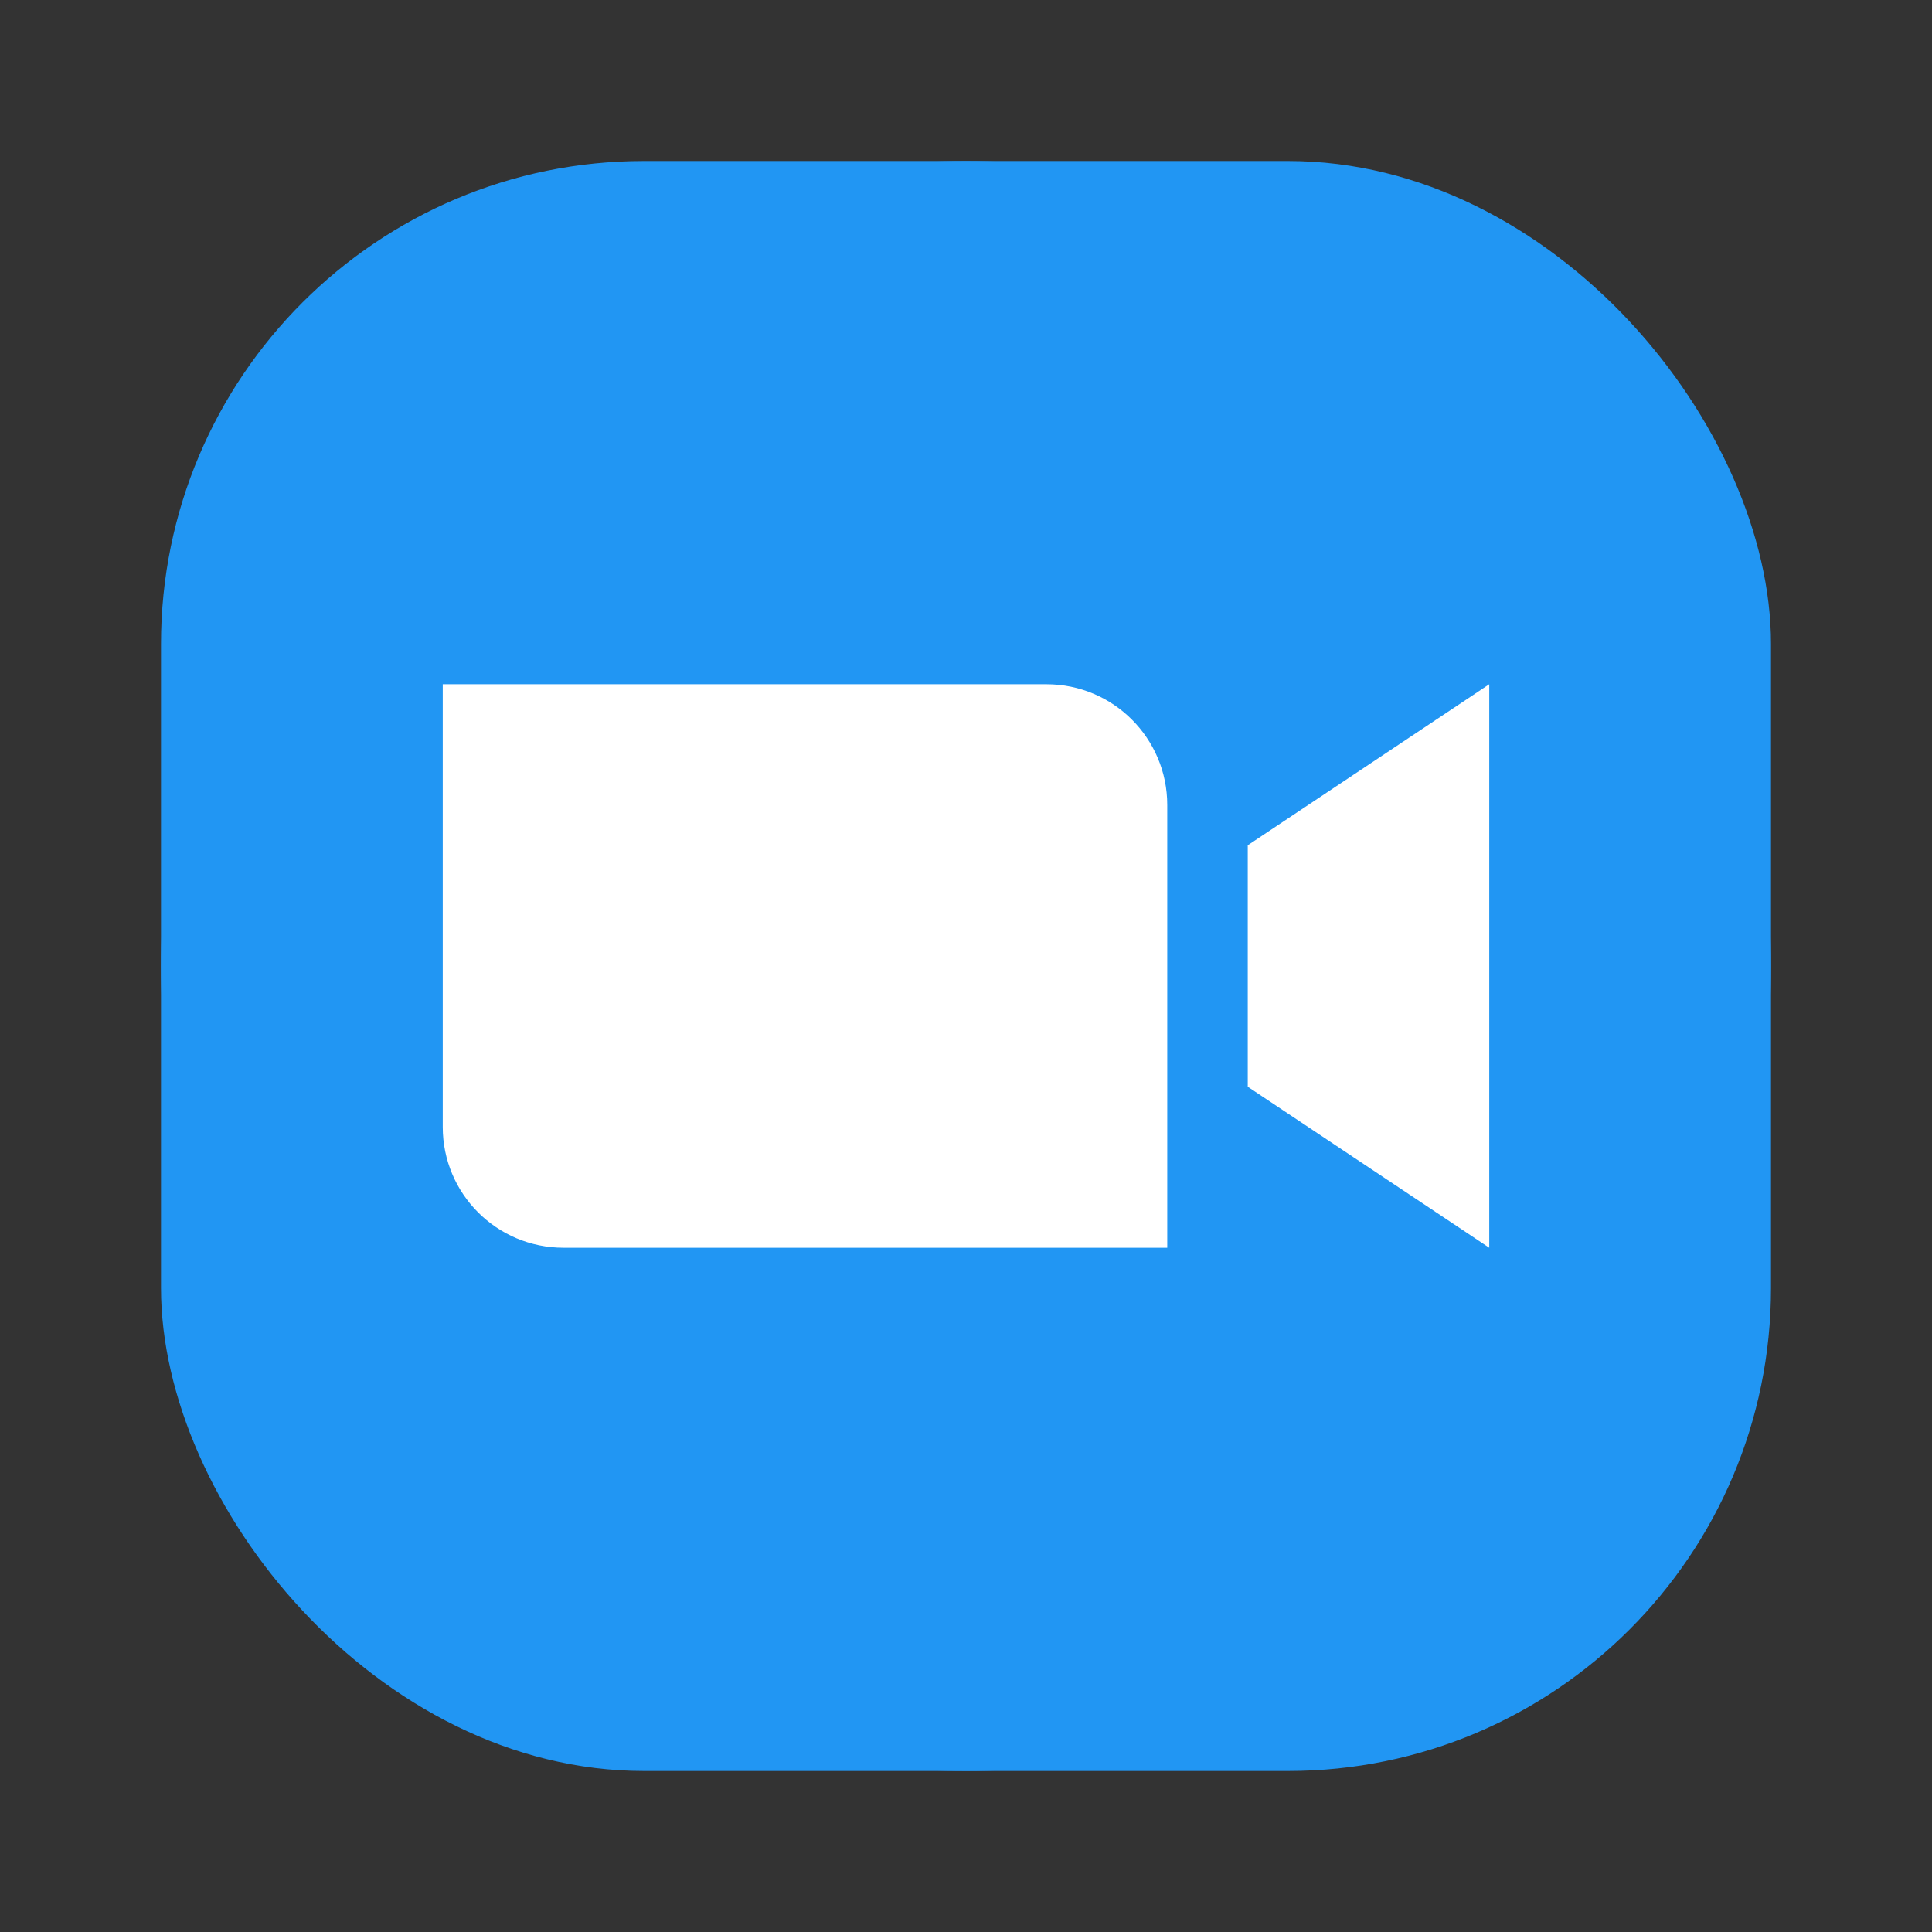 <?xml version="1.0" encoding="UTF-8"?>
<svg width="24px" height="24px" viewBox="0 0 24 24" version="1.1" xmlns="http://www.w3.org/2000/svg" xmlns:xlink="http://www.w3.org/1999/xlink">
    <rect x="0" y="0" width="24" height="24" fill="#333333" stroke="none"/>
    <title>Zoom icon2</title>
    <g id="Zoom-icon2" stroke="none" stroke-width="1" fill="none" fill-rule="evenodd">
        <path d="M12,2 C17.523,2 22,6.477 22,12 C22,17.523 17.523,22 12,22 C6.477,22 2,17.523 2,12 C2,6.477 6.477,2 12,2" id="Fill-1" fill="#2196F3"></path>
        <rect id="Rectangle" fill="#2196F3" x="2" y="2" width="20" height="20" rx="6"></rect>
        <path d="M14.5,15.5 L7,15.5 C6.171,15.5 5.5,14.829 5.5,14 L5.5,8.5 L13,8.5 C13.829,8.5 14.5,9.171 14.5,10 L14.5,15.5 Z M18.5,15.5 L15.5,13.5 L15.5,10.5 L18.5,8.5 L18.5,15.5 Z" id="Zoom-icon" fill="#FFFFFF"></path>
    </g>
</svg>